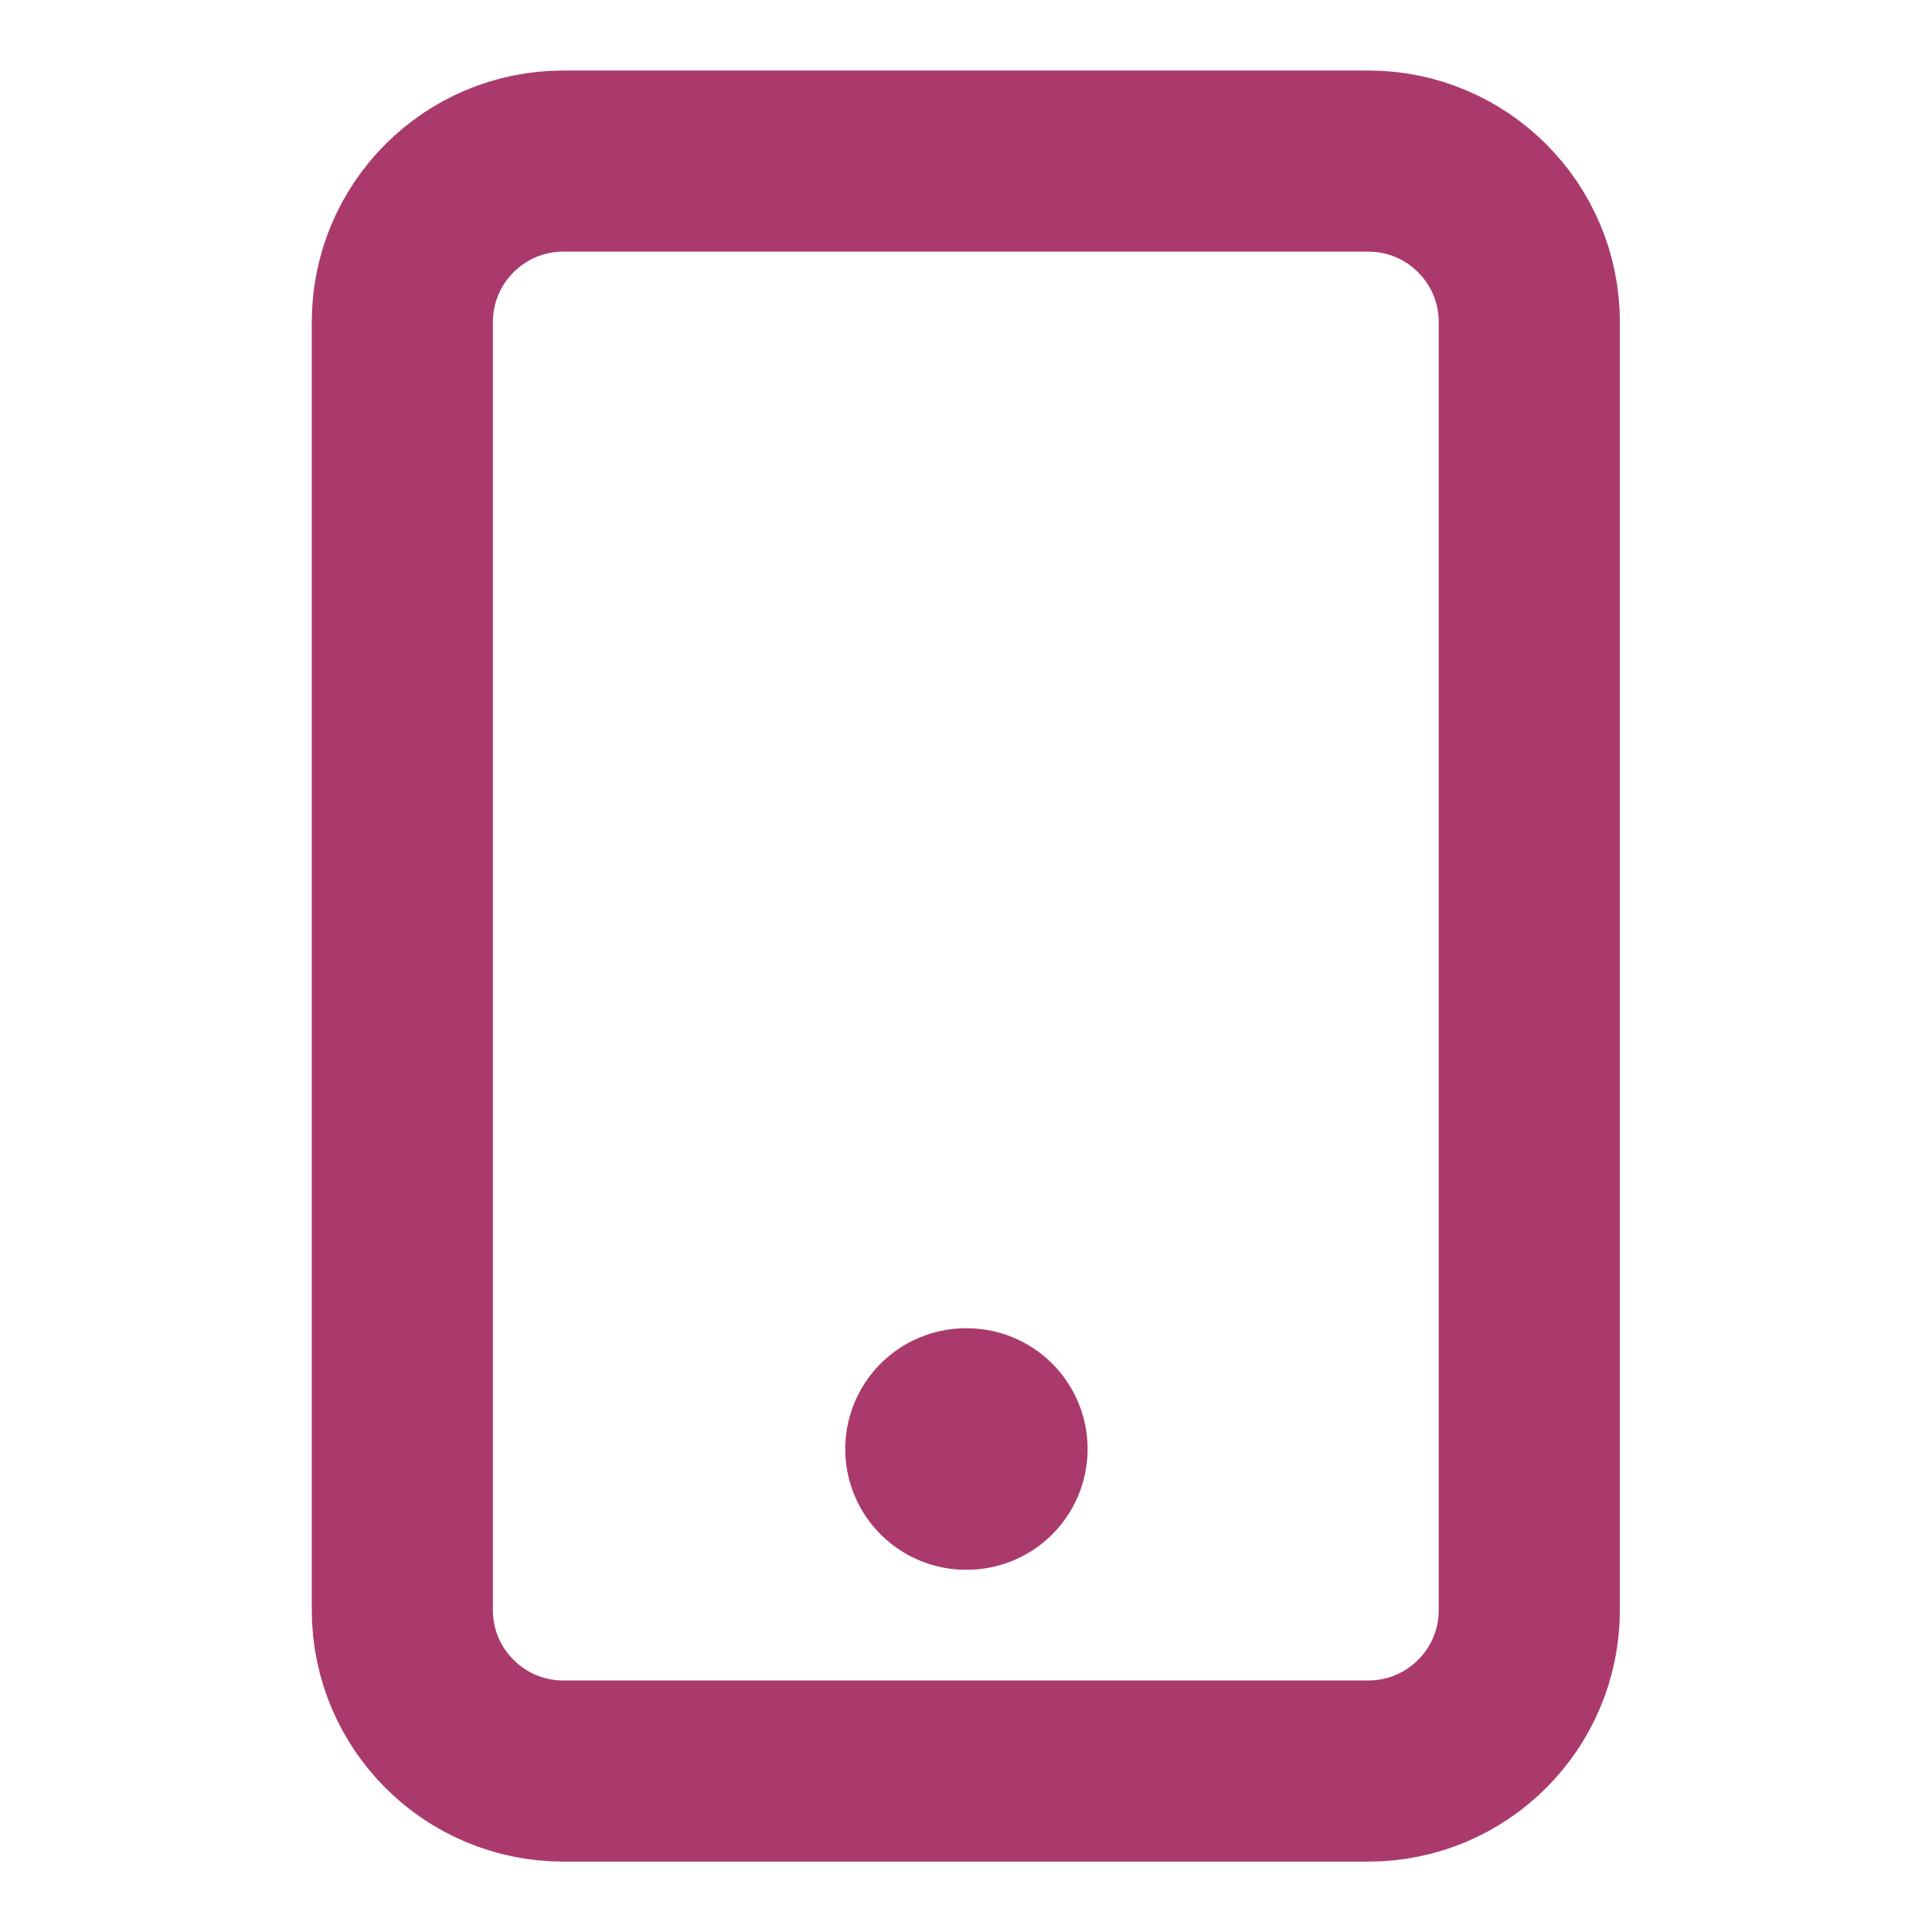 <svg width="16" height="16" viewBox="0 0 16 16" fill="none" xmlns="http://www.w3.org/2000/svg">
<path d="M11.332 1.334H4.665C3.929 1.334 3.332 1.931 3.332 2.667V13.334C3.332 14.07 3.929 14.667 4.665 14.667H11.332C12.068 14.667 12.665 14.07 12.665 13.334V2.667C12.665 1.931 12.068 1.334 11.332 1.334Z" stroke="#ab3a6c" stroke-width="1.5" stroke-linecap="round" stroke-linejoin="round"/>
<path d="M8 12H8.007" stroke="#ab3a6c" stroke-width="2" stroke-linecap="round" stroke-linejoin="round"/>
</svg>
